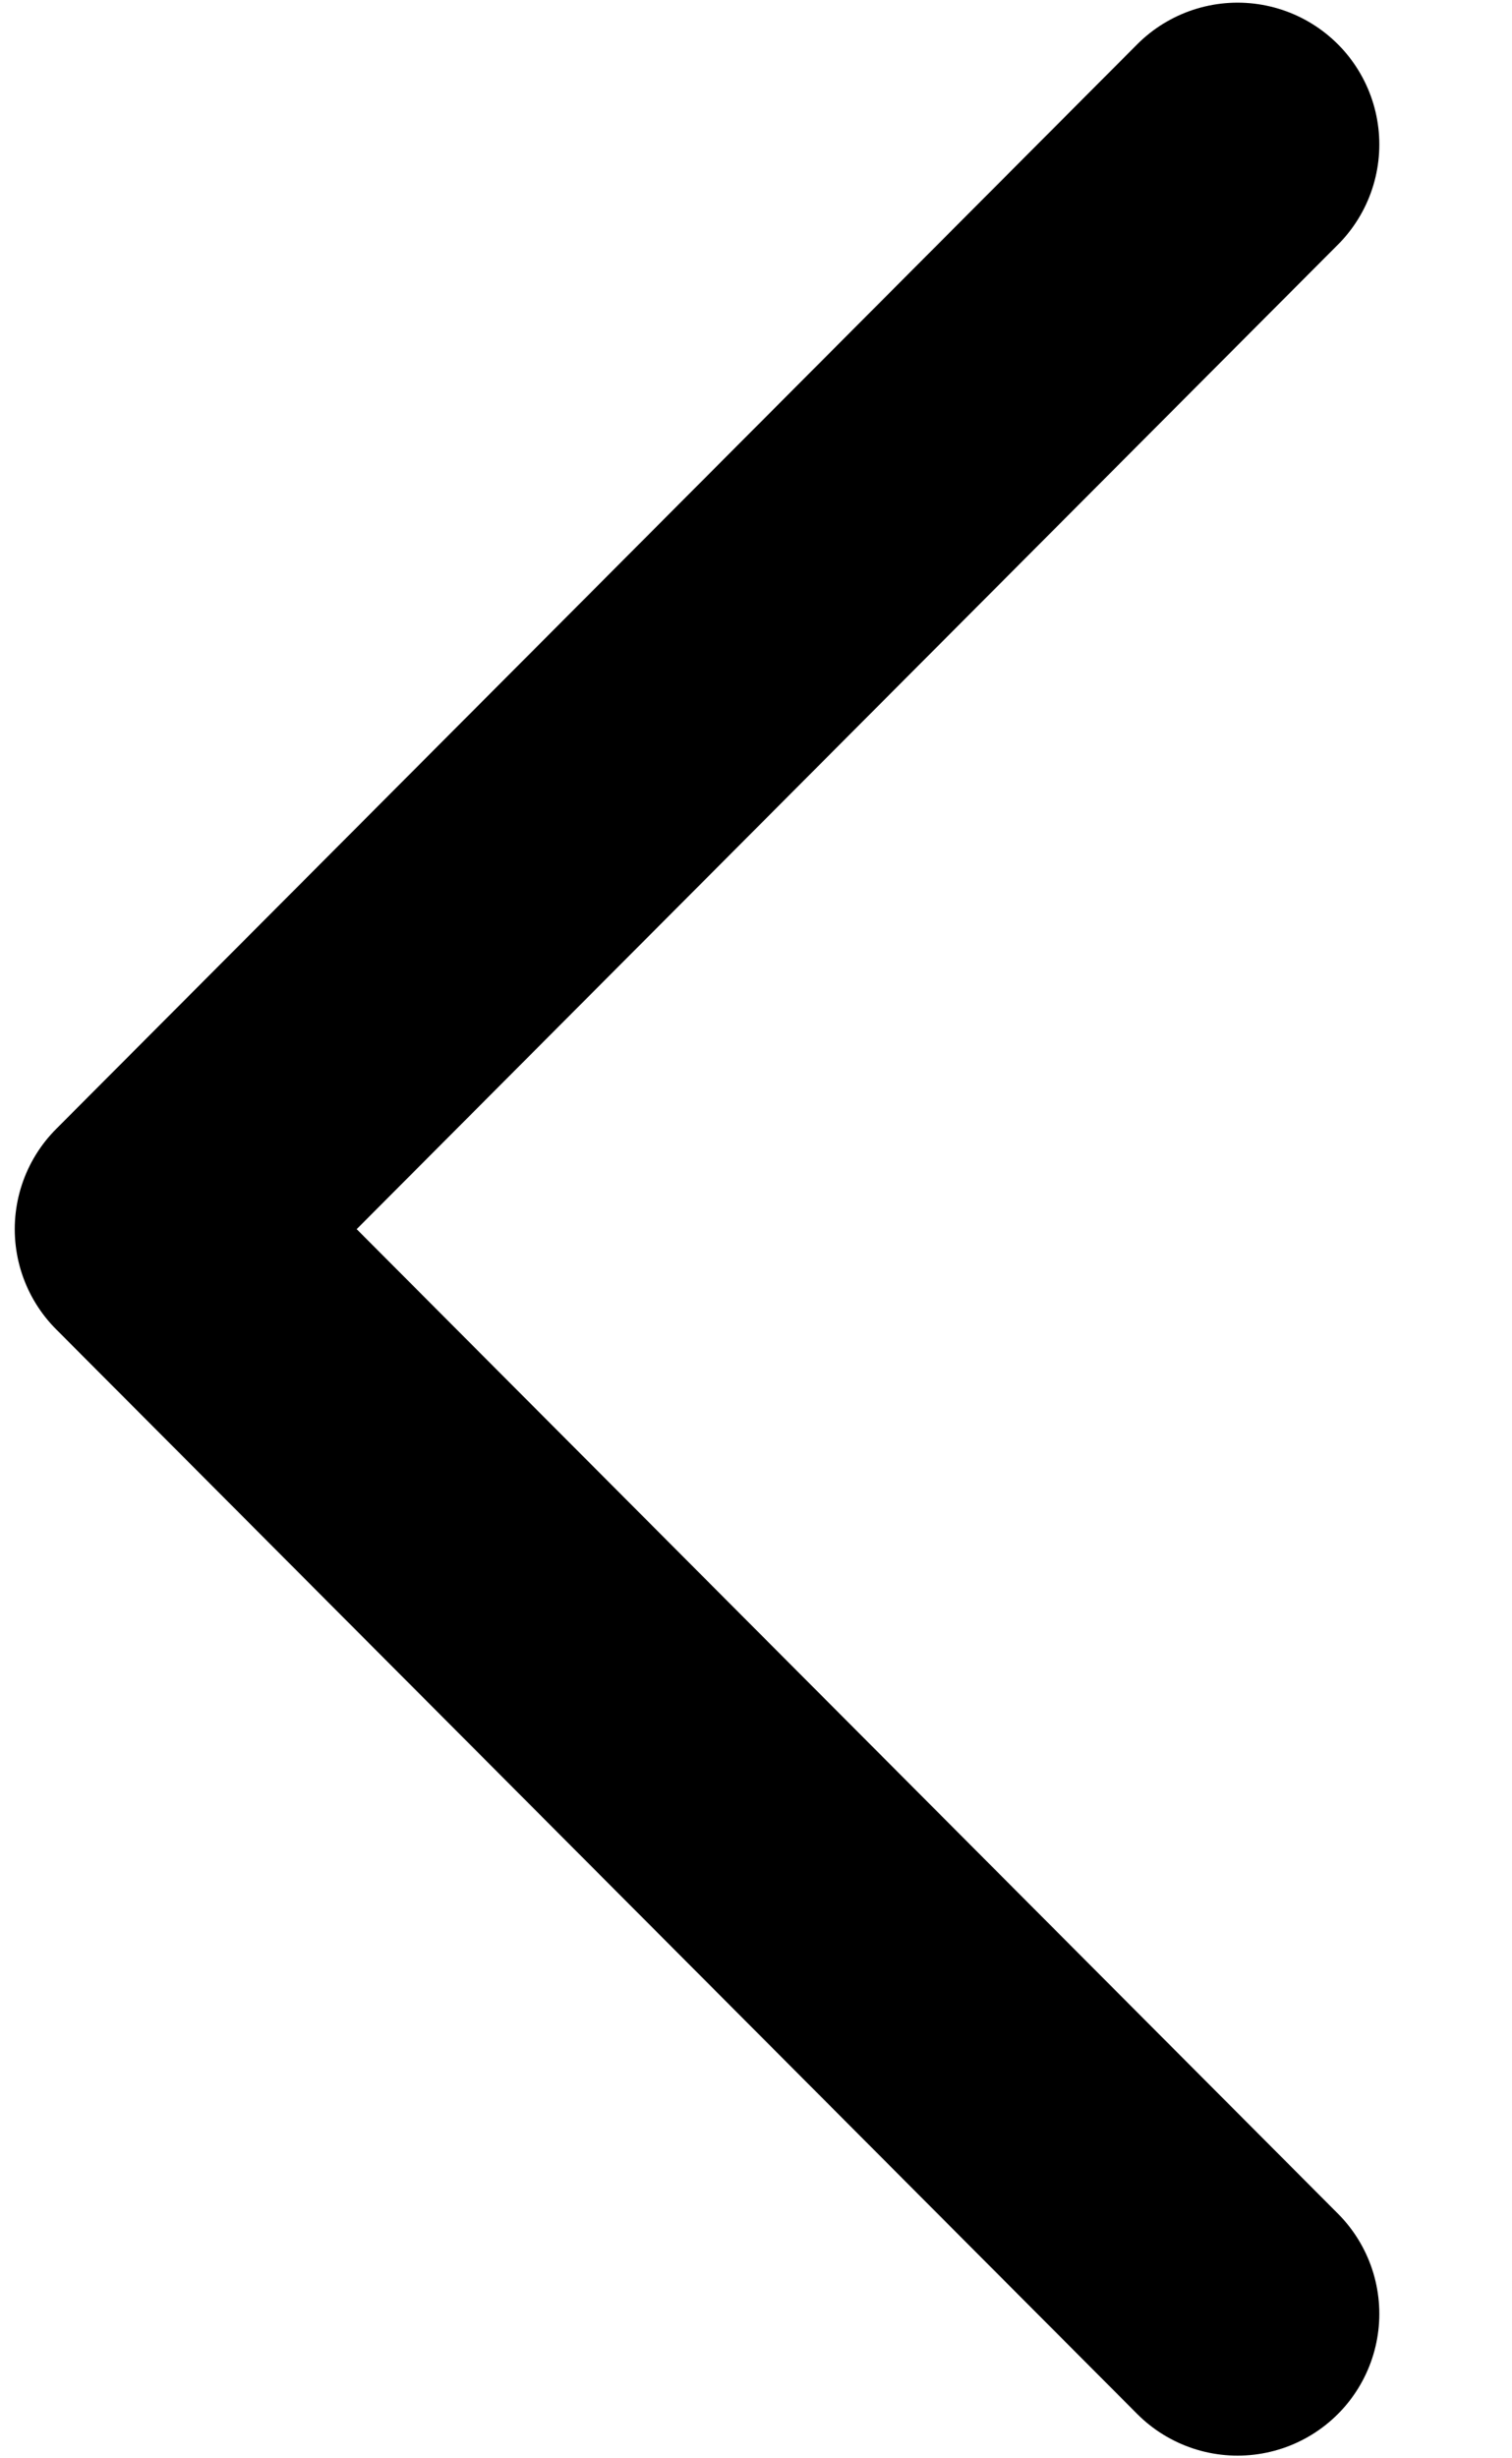 <svg width="8" height="13" viewBox="0 0 8 13" fill="none" xmlns="http://www.w3.org/2000/svg">
<path d="M6.548 12.236L0.828 6.5L6.548 0.764" stroke="currentColor" stroke-width="1.5" stroke-linecap="round" stroke-linejoin="round"/>
</svg>
